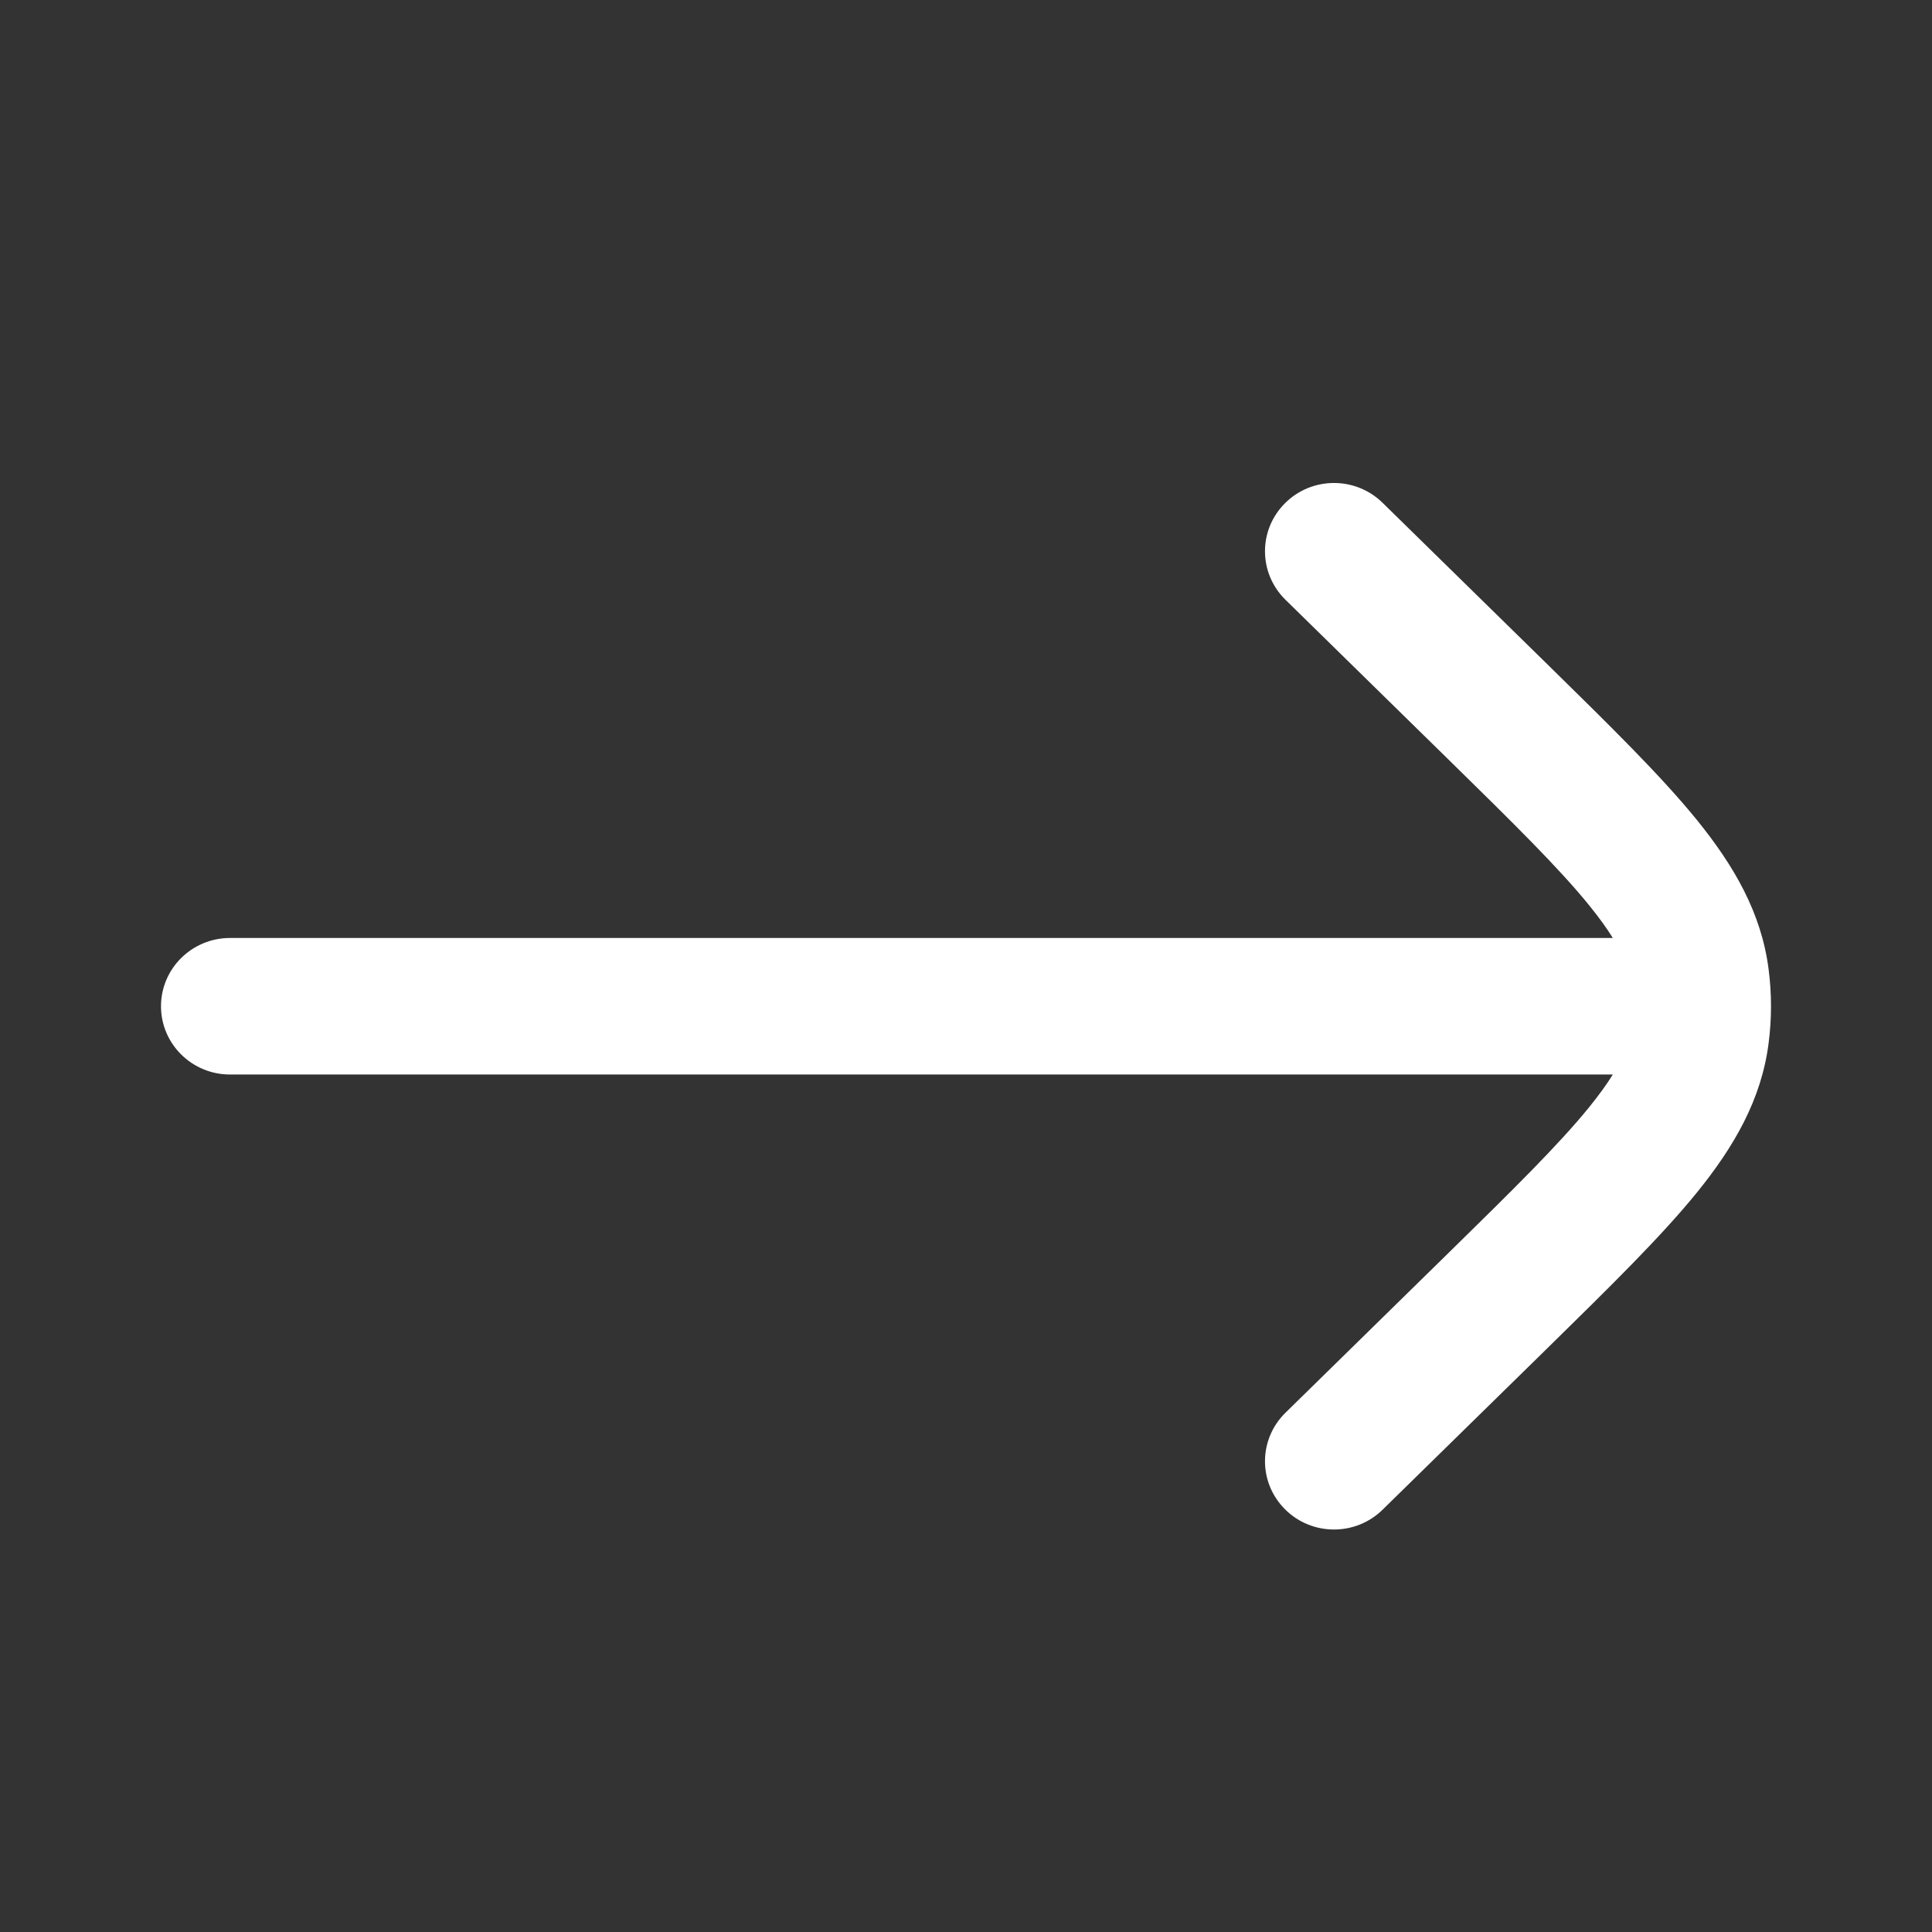 <svg width="24" height="24" viewBox="0 0 24 24" fill="none" xmlns="http://www.w3.org/2000/svg">
<rect x="0" y="0" width="24" height="24" fill="#333333" stroke="none"/>
<path d="M17.175 6.246C16.839 5.916 16.296 5.918 15.963 6.251C15.629 6.584 15.632 7.12 15.968 7.45L17.983 9.425C18.801 10.227 19.361 10.778 19.741 11.246C19.864 11.398 19.961 11.532 20.035 11.652L2.857 11.652C2.384 11.652 2 12.032 2 12.5C2 12.968 2.384 13.348 2.857 13.348L20.035 13.348C19.961 13.468 19.864 13.602 19.741 13.754C19.361 14.222 18.801 14.773 17.983 15.575L15.968 17.55C15.632 17.88 15.629 18.416 15.963 18.749C16.296 19.082 16.839 19.084 17.175 18.754L19.226 16.744C19.998 15.986 20.63 15.367 21.078 14.816C21.543 14.242 21.88 13.66 21.97 12.961C21.99 12.808 22 12.654 22 12.5C22 12.346 21.99 12.192 21.97 12.039C21.88 11.34 21.543 10.758 21.078 10.184C20.63 9.633 19.998 9.014 19.226 8.256L17.175 6.246Z" fill="white"/>
</svg>
